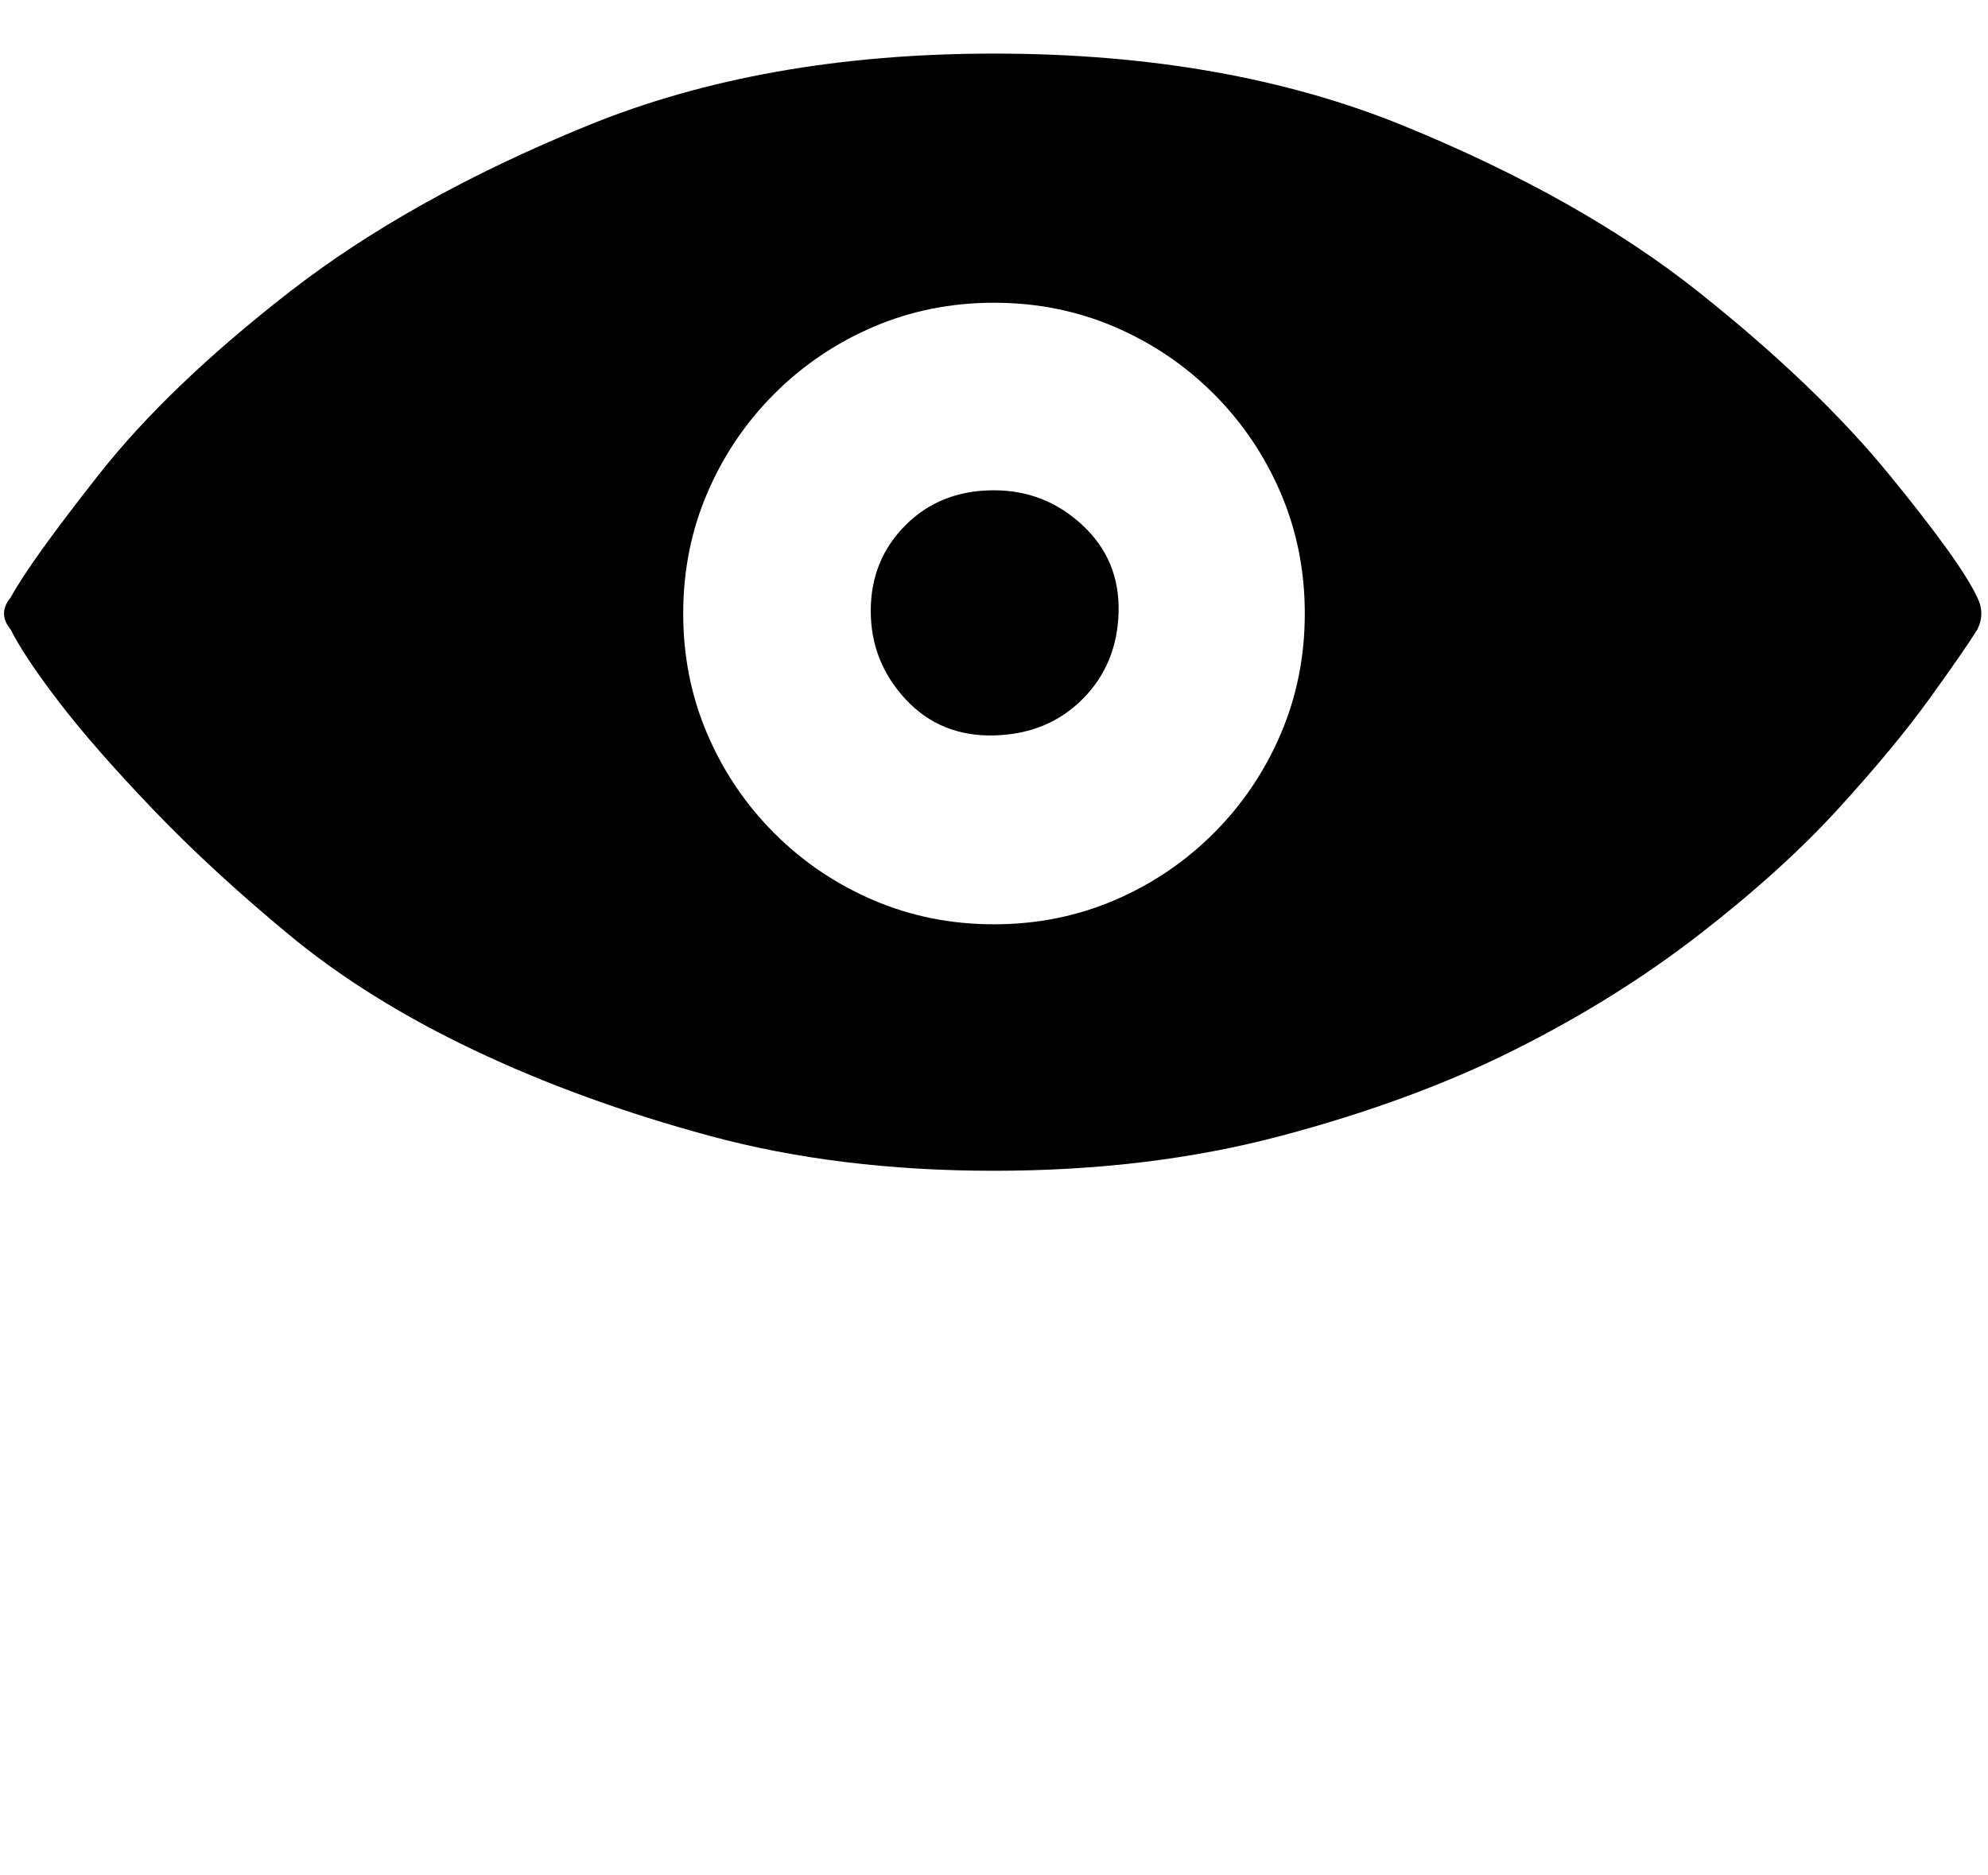 <svg xmlns="http://www.w3.org/2000/svg" width="1.06em" height="1em" viewBox="0 0 740 700"><path fill="currentColor" d="M370 183q19 0 33 13t13.5 32.5T403 261t-33 13.5t-33-13.5t-13-33t13-32t33-13m0-163q87 0 153 27t110 62t71 68t33 46q3 6 0 12q-5 8-18 26t-34 41t-52 47t-69 43t-87 32t-107 13t-106-13t-88-32t-69-43t-51-47t-35-40t-18-27q-5-6 0-12q7-13 33-46t71-68t111-62t152-27m0 325q24 0 45-9t37-25t25-37t9-45t-9-45t-25-37t-37-25t-45-9t-45 9t-37 25t-25 37t-9 45t9 45t25 37t37 25t45 9"/></svg>